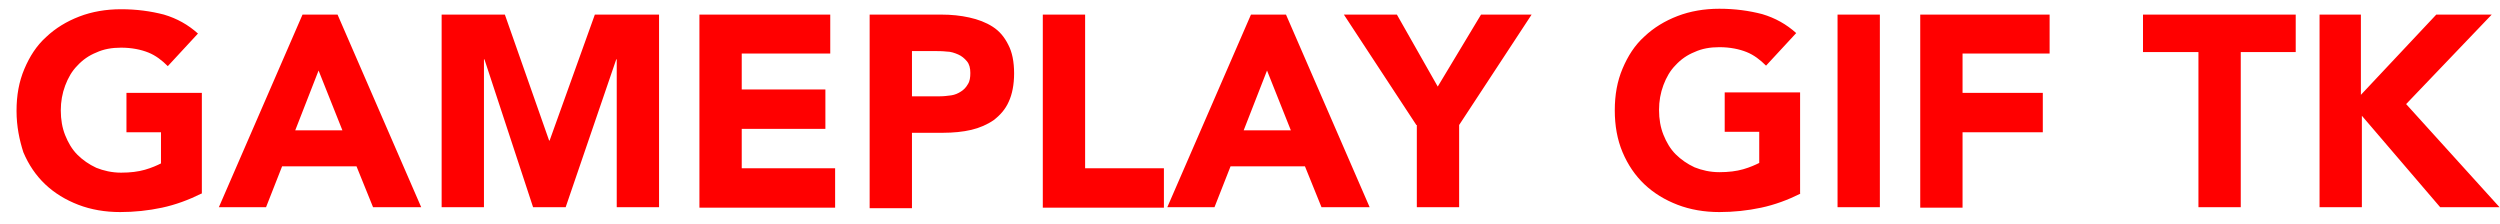 <svg xmlns="http://www.w3.org/2000/svg" viewBox="0 0 514 46" enable-background="new 0 0 514 46"><style type="text/css">.st0{fill:#FF0000;}</style><path class="st0" d="M41.4 39.8c-2.6 1.3-5.3 2.3-8.1 2.9-2.8.6-5.7.9-8.6.9-3.1 0-6-.5-8.6-1.5-2.6-1-4.9-2.4-6.8-4.2-1.9-1.8-3.4-4-4.5-6.6-.8-2.5-1.4-5.3-1.4-8.5s.5-6 1.6-8.6c1.1-2.6 2.5-4.8 4.5-6.6 1.9-1.8 4.2-3.2 6.8-4.2 2.6-1 5.5-1.5 8.6-1.5 3.2 0 6.1.4 8.8 1.1 2.7.8 5 2.1 7 3.9l-6.2 6.7c-1.2-1.2-2.5-2.2-4-2.8-1.5-.6-3.4-1-5.6-1-1.9 0-3.6.3-5.1 1-1.5.6-2.8 1.5-3.9 2.7-1.1 1.1-1.9 2.5-2.5 4.1-.6 1.6-.9 3.3-.9 5.1 0 1.9.3 3.6.9 5.1.6 1.5 1.4 2.9 2.5 4s2.4 2 3.9 2.7c1.5.6 3.2 1 5.1 1 1.9 0 3.5-.2 4.9-.6 1.4-.4 2.5-.9 3.3-1.3v-6.4h-7.1v-8.1h15.5v20.7zM62.2 3h7.2l17.2 39.6h-9.9l-3.4-8.4h-15.3l-3.3 8.4h-9.7l17.2-39.6zm3.3 11.5l-4.8 12.3h9.7l-4.9-12.3zM90.6 3h13.2l9.1 25.9h.1l9.3-25.9h13.2v39.6h-8.7v-30.4h-.1l-10.4 30.4h-6.7l-10-30.4h-.1v30.4h-8.7v-39.6zM143.8 3h26.9v8h-18.2v7.4h17.2v8.1h-17.2v8.1h19.2v8.1h-27.9v-39.7zM178.8 3h14.7c2.1 0 4 .2 5.8.6 1.8.4 3.4 1 4.8 1.9 1.4.9 2.4 2.1 3.2 3.7.8 1.5 1.2 3.5 1.2 5.9 0 2.3-.4 4.3-1.1 5.8-.7 1.6-1.8 2.8-3.1 3.8-1.3.9-2.9 1.6-4.6 2s-3.7.6-5.8.6h-6.4v15.5h-8.7v-39.8zm8.7 16.8h5.8c.8 0 1.5-.1 2.3-.2.7-.1 1.4-.4 2-.8.6-.4 1-.8 1.4-1.5.4-.6.5-1.4.5-2.3 0-1-.2-1.8-.7-2.4-.5-.6-1.1-1.1-1.8-1.4-.7-.3-1.5-.6-2.4-.6-.9-.1-1.8-.1-2.6-.1h-4.5v9.3zM214.4 3h8.7v31.6h16.2v8.1h-24.9v-39.7zM257.2 3h7.2l17.2 39.6h-9.9l-3.4-8.4h-15.3l-3.3 8.4h-9.7l17.2-39.6zm3.3 11.5l-4.8 12.3h9.7l-4.9-12.3zM291.2 25.7l-14.9-22.7h10.9l8.4 14.8 8.9-14.8h10.4l-14.9 22.7v16.9h-8.7v-16.9zM370.2 39.8c-2.6 1.3-5.3 2.3-8.1 2.9-2.8.6-5.7.9-8.6.9-3.1 0-6-.5-8.6-1.5-2.6-1-4.9-2.4-6.8-4.2-1.9-1.8-3.4-4-4.5-6.6-1.1-2.6-1.6-5.5-1.6-8.6 0-3.2.5-6 1.6-8.6 1.1-2.6 2.5-4.8 4.5-6.6 1.9-1.8 4.2-3.2 6.8-4.2 2.6-1 5.5-1.5 8.6-1.5 3.2 0 6.1.4 8.8 1.1 2.7.8 5 2.1 7 3.9l-6.2 6.7c-1.2-1.2-2.5-2.2-4-2.8-1.5-.6-3.4-1-5.6-1-1.9 0-3.6.3-5.1 1-1.5.6-2.8 1.5-3.9 2.7-1.1 1.1-1.9 2.5-2.5 4.1-.6 1.6-.9 3.3-.9 5.1 0 1.9.3 3.6.9 5.1.6 1.5 1.4 2.9 2.5 4s2.4 2 3.9 2.7c1.5.6 3.2 1 5.1 1 1.9 0 3.5-.2 4.9-.6 1.4-.4 2.5-.9 3.3-1.3v-6.4h-7.1v-8.1h15.5v20.8zM377.8 3h8.7v39.6h-8.7v-39.6zM394.8 3h26.6v8h-17.9v8.1h16.5v8.1h-16.5v15.5h-8.7v-39.7zM451.9 10.7h-11.3v-7.7h31.4v7.7h-11.3v31.9h-8.7v-31.9zM476.7 3h8.7v16.5l15.5-16.5h11.4l-17.6 18.4 19.2 21.2h-12.2l-16.1-18.8v18.8h-8.7v-39.6z"/></svg>